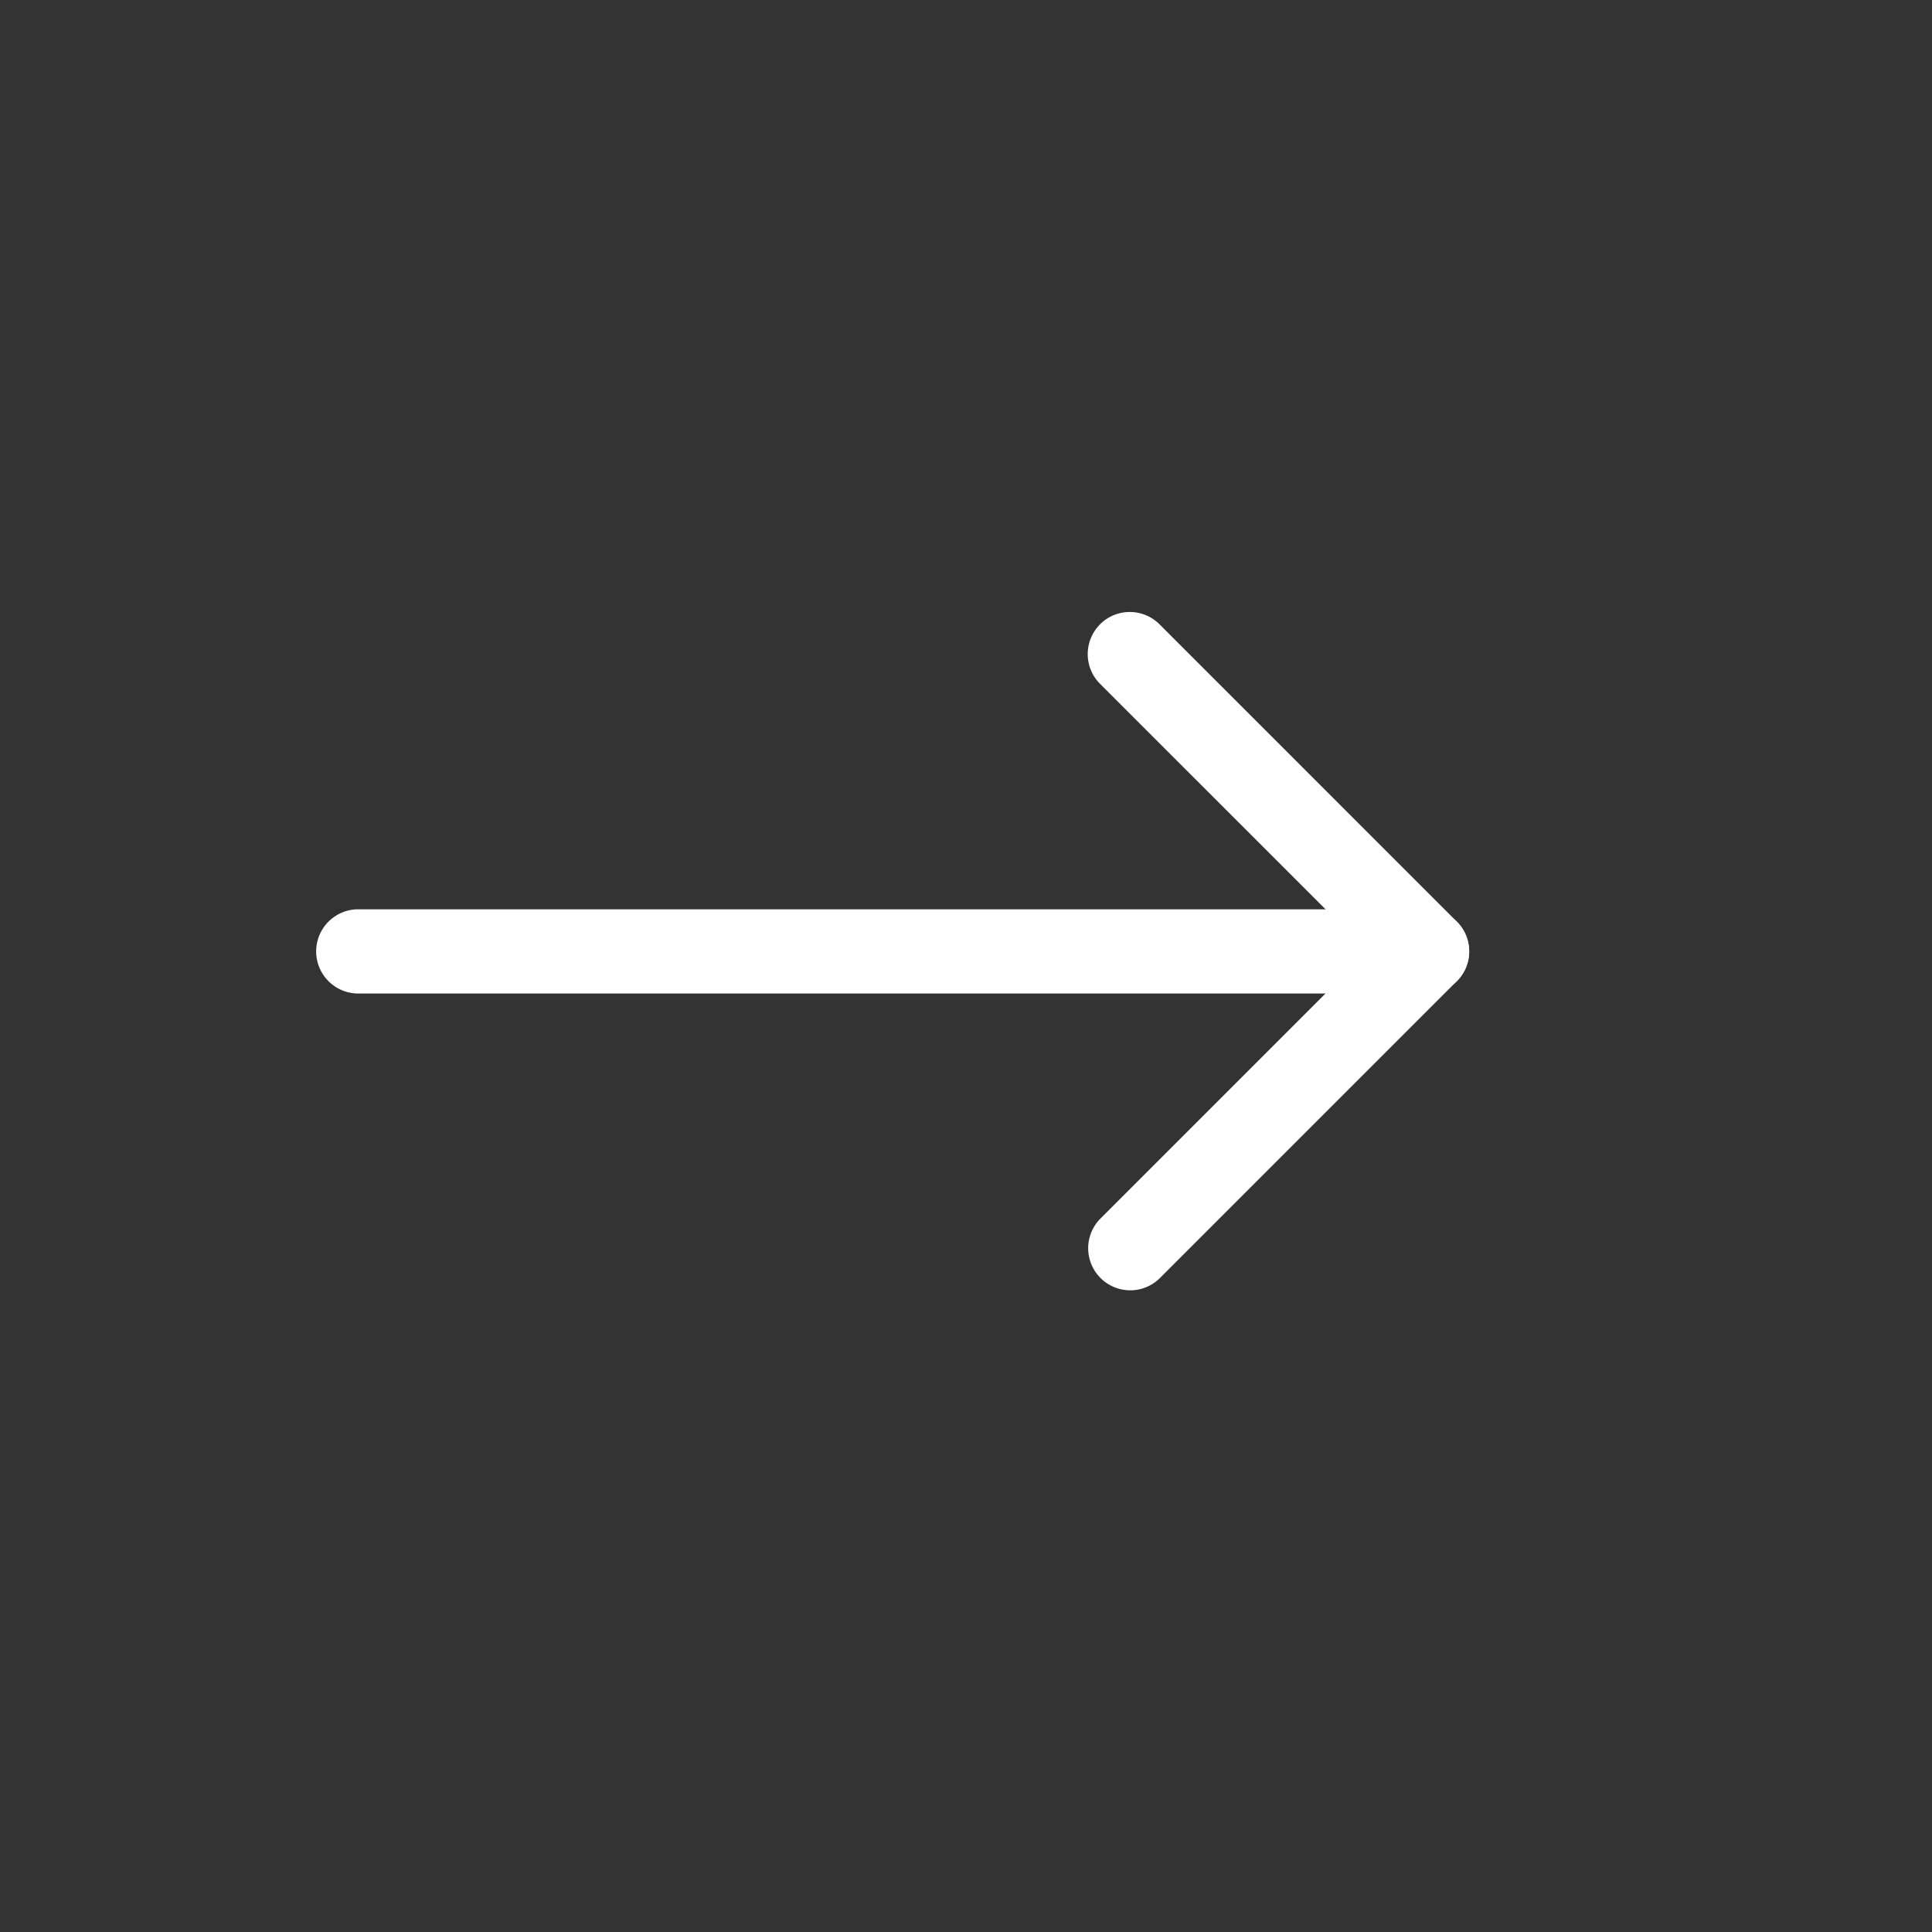 <?xml version="1.0" encoding="utf-8"?><svg width="35" height="35" fill="none" xmlns="http://www.w3.org/2000/svg" viewBox="0 0 35 35"><rect x="0" y="0" width="35" height="35" fill="#333333" stroke="none"/><g clip-path="url(#fclip0)" fill-rule="evenodd" clip-rule="evenodd" fill="#fff"><path d="M19.928 11.31a.762.762 0 011.078 0l5.386 5.387a.762.762 0 010 1.077l-5.386 5.386a.762.762 0 01-1.078-1.077l4.848-4.848-4.848-4.847a.762.762 0 010-1.077z"/><path d="M26.616 17.235a.762.762 0 01-.763.763H6.463a.763.763 0 010-1.525h19.39a.764.764 0 01.763.762z"/></g><defs><clipPath id="fclip0"><path fill="#fff" transform="rotate(45 8.618 20.805)" d="M0 0h24.374v24.374H0z"/></clipPath></defs></svg>